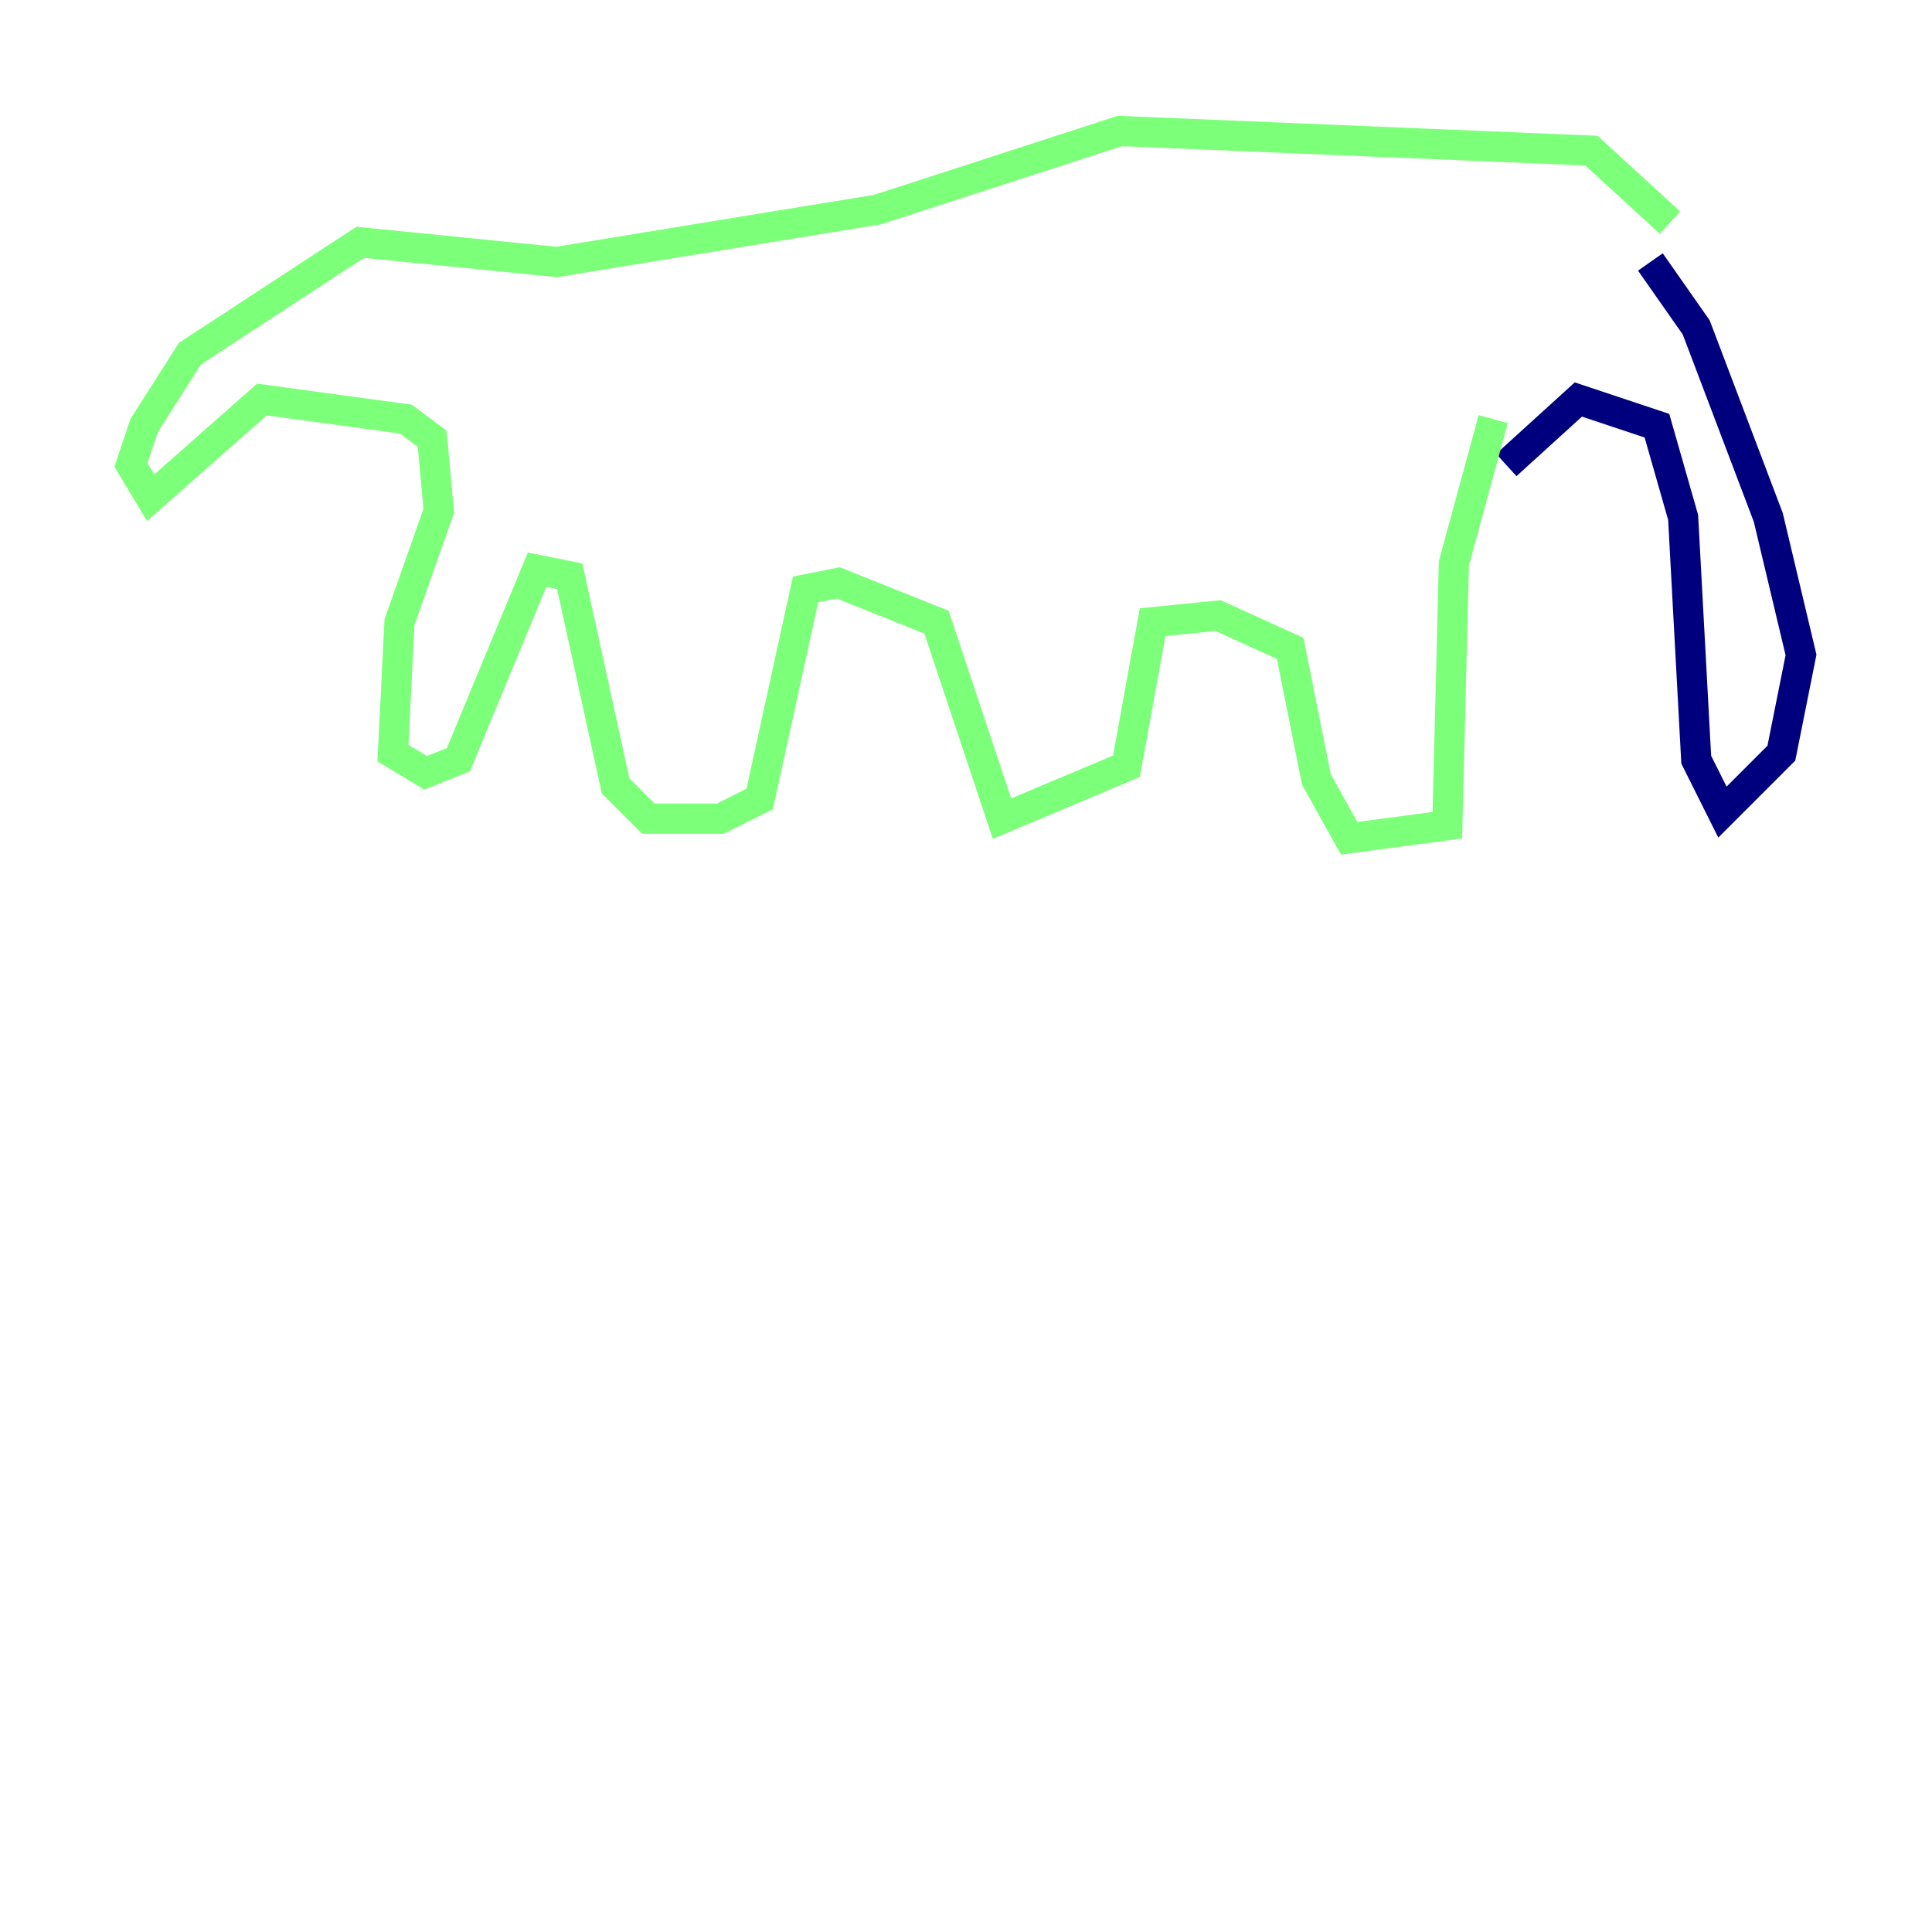 <?xml version="1.0" encoding="utf-8" ?>
<svg baseProfile="tiny" height="128" version="1.2" viewBox="0,0,128,128" width="128" xmlns="http://www.w3.org/2000/svg" xmlns:ev="http://www.w3.org/2001/xml-events" xmlns:xlink="http://www.w3.org/1999/xlink"><defs /><polyline fill="none" points="99.797,30.807 104.57,26.468 109.776,28.203 111.512,34.278 112.38,50.332 114.115,53.803 118.02,49.898 119.322,43.39 117.153,34.278 112.38,21.695 109.342,17.356" stroke="#00007f" stroke-width="2" /><polyline fill="none" points="98.929,27.77 96.325,37.315 95.891,54.671 89.383,55.539 87.214,51.634 85.478,42.956 80.705,40.786 76.366,41.22 74.63,50.766 66.386,54.237 62.047,41.22 55.539,38.617 53.37,39.051 50.332,52.936 47.729,54.237 42.956,54.237 40.786,52.068 37.749,38.183 35.58,37.749 30.373,50.332 28.203,51.2 26.034,49.898 26.468,41.22 29.071,33.844 28.637,29.071 26.902,27.77 17.356,26.468 9.98,32.976 8.678,30.807 9.546,28.203 12.583,23.43 23.864,16.054 36.881,17.356 58.142,13.885 74.197,8.678 105.437,9.98 110.644,14.752" stroke="#7cff79" stroke-width="2" /><polyline fill="none" points="96.325,17.356 96.325,17.356" stroke="#7f0000" stroke-width="2" /></svg>